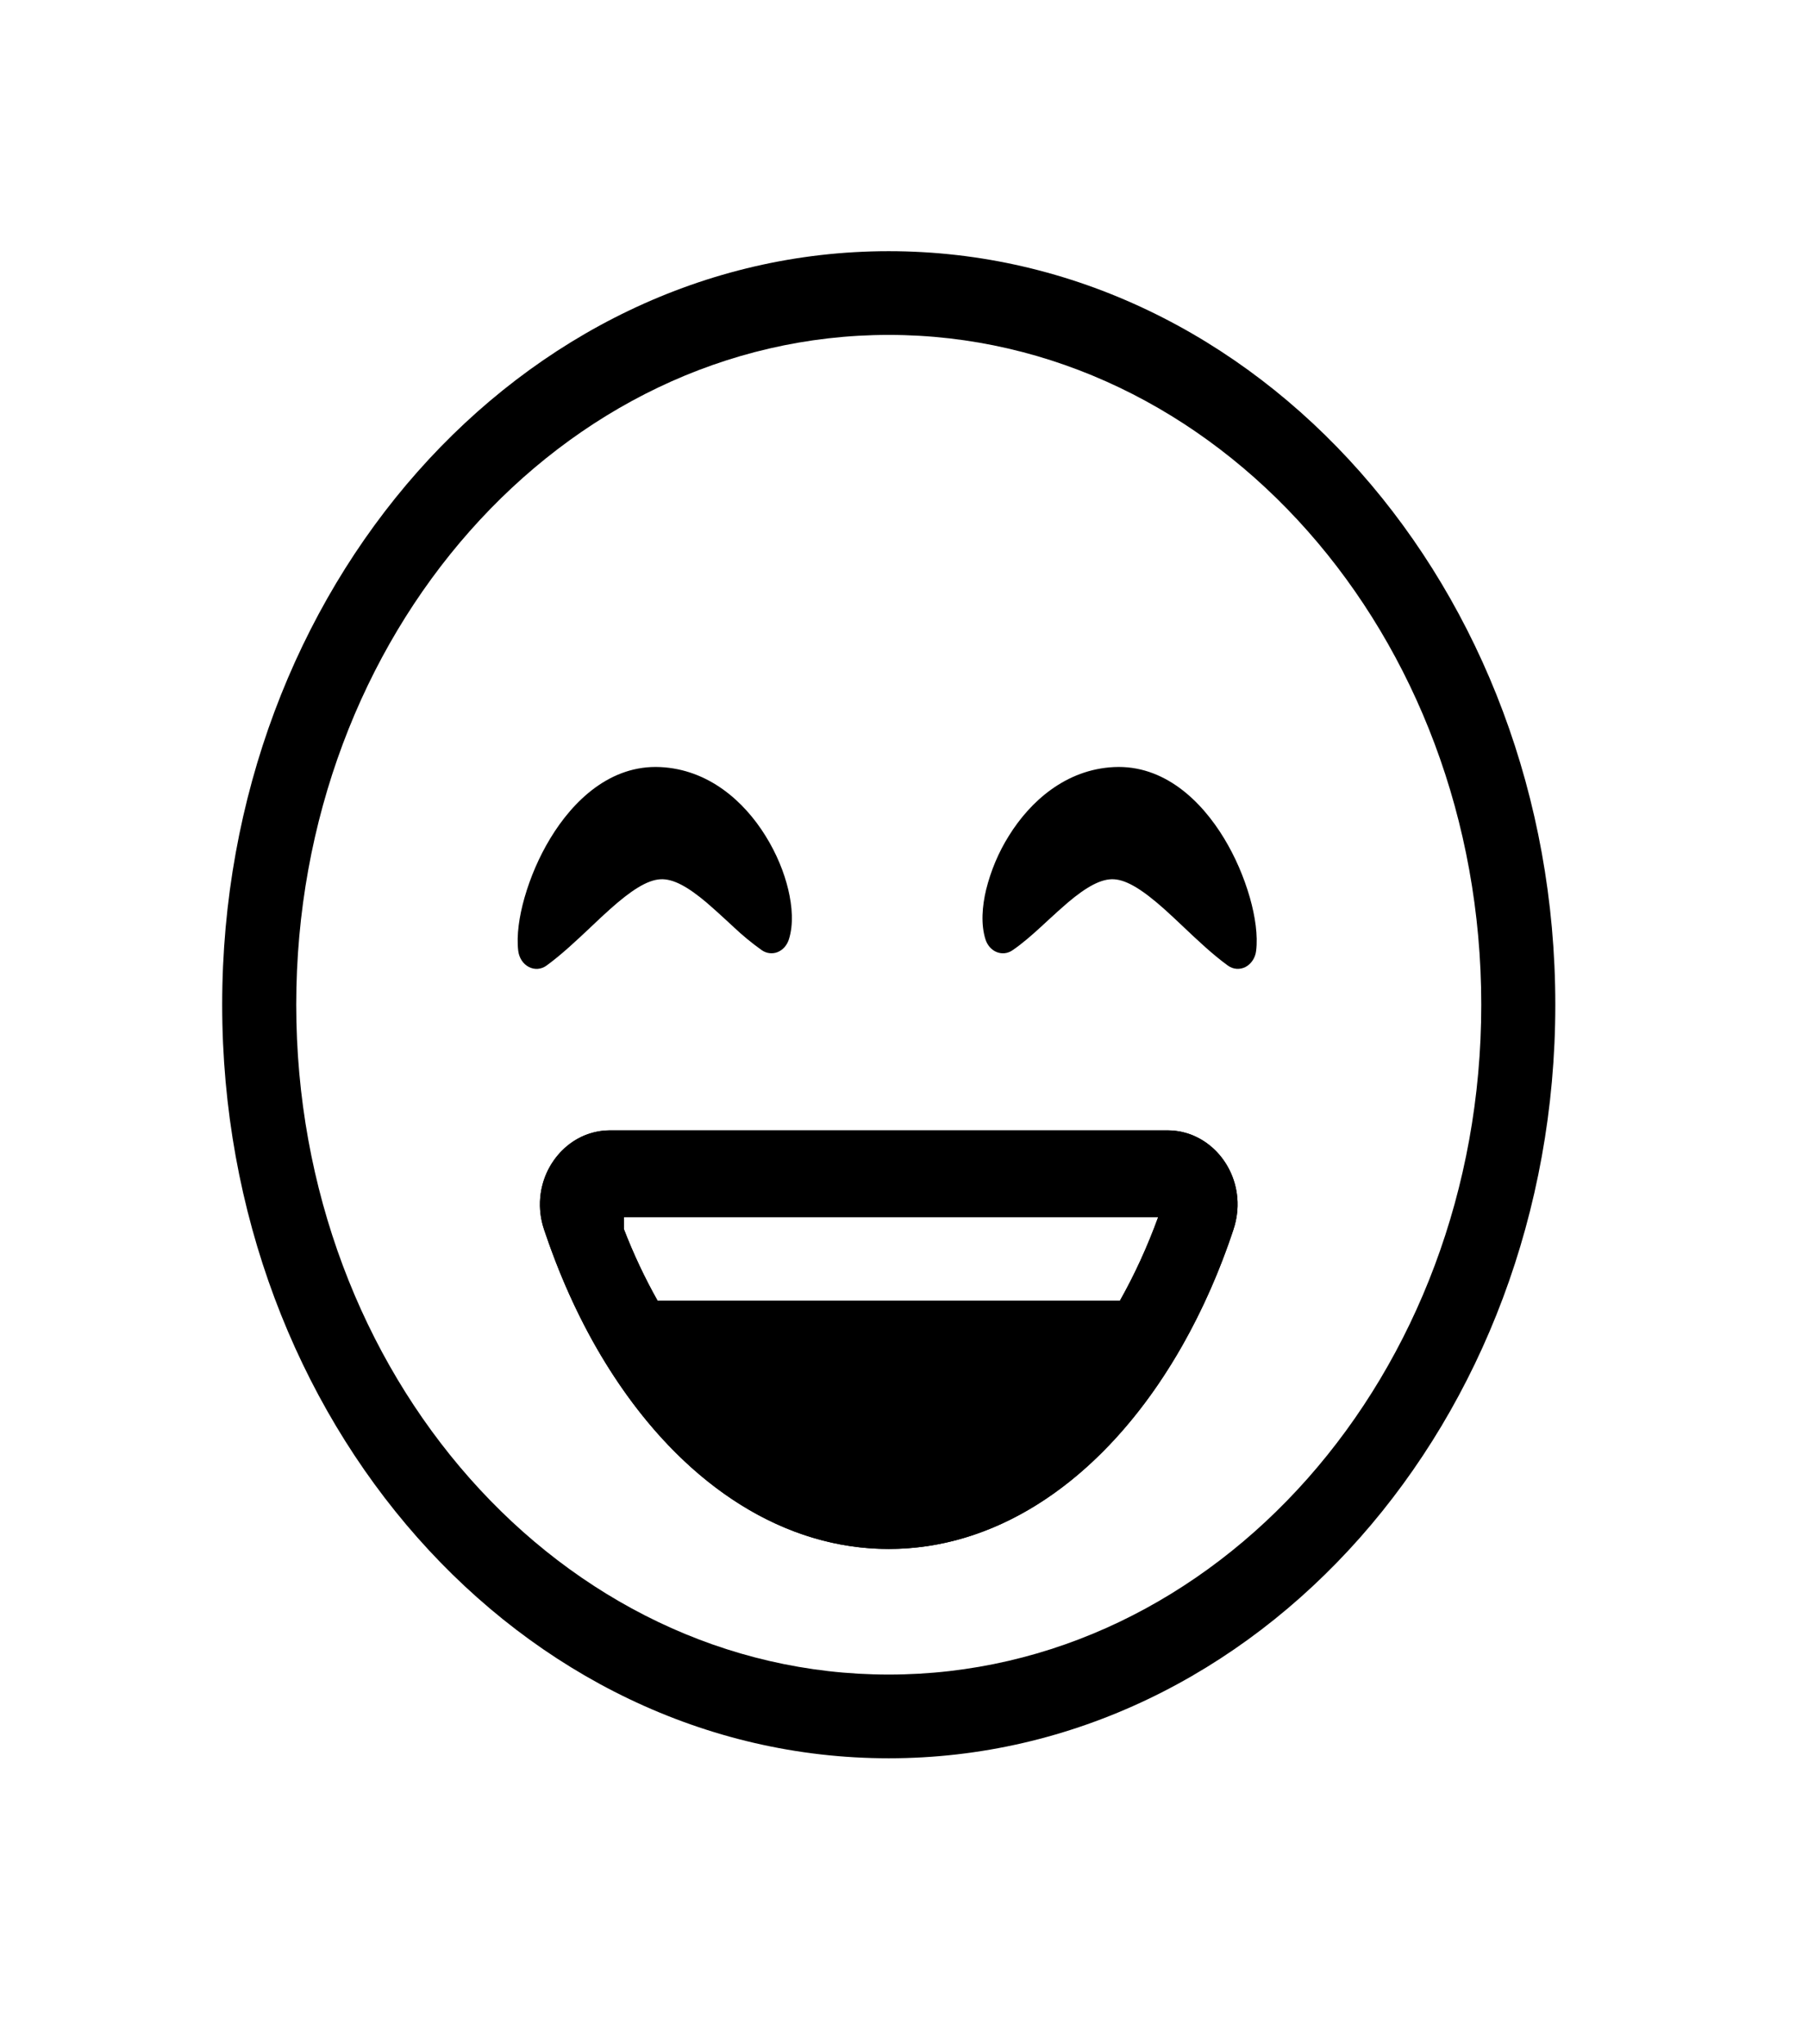<svg width="46" height="52" viewBox="0 0 46 52" fill="none" xmlns="http://www.w3.org/2000/svg">
<path fill-rule="evenodd" clip-rule="evenodd" d="M22.612 42.6C30.938 42.6 37.687 34.971 37.687 25.56C37.687 16.149 30.938 8.52 22.612 8.52C14.286 8.52 7.537 16.149 7.537 25.56C7.537 34.971 14.286 42.6 22.612 42.6ZM22.612 44.73C31.978 44.73 39.571 36.147 39.571 25.56C39.571 14.973 31.978 6.39 22.612 6.39C13.246 6.39 5.653 14.973 5.653 25.56C5.653 36.147 13.246 44.73 22.612 44.73Z" fill="black"/>
<path fill-rule="evenodd" clip-rule="evenodd" d="M20.055 22.63C20.156 23.054 20.193 23.519 20.07 23.901C20.046 23.975 20.008 24.041 19.959 24.097C19.91 24.152 19.85 24.194 19.784 24.221C19.719 24.247 19.649 24.256 19.58 24.248C19.511 24.24 19.444 24.215 19.384 24.174C19.132 23.995 18.891 23.797 18.663 23.581L18.479 23.411C18.309 23.255 18.145 23.104 17.976 22.96C17.503 22.561 17.128 22.35 16.803 22.368C16.462 22.387 16.049 22.657 15.52 23.13C15.37 23.263 15.21 23.414 15.044 23.572C14.678 23.917 14.282 24.291 13.906 24.563C13.84 24.612 13.764 24.64 13.685 24.647C13.606 24.653 13.527 24.637 13.455 24.599C13.383 24.562 13.32 24.505 13.273 24.433C13.226 24.361 13.196 24.277 13.185 24.188C13.138 23.799 13.209 23.314 13.344 22.839C13.498 22.304 13.718 21.796 13.999 21.331C14.583 20.365 15.531 19.454 16.8 19.514C18.025 19.573 18.933 20.384 19.479 21.268C19.755 21.711 19.95 22.187 20.055 22.63ZM25.09 22.63C24.988 23.054 24.952 23.519 25.074 23.901C25.098 23.975 25.136 24.042 25.185 24.097C25.235 24.153 25.294 24.195 25.36 24.221C25.426 24.247 25.496 24.257 25.565 24.249C25.634 24.241 25.701 24.215 25.761 24.174C26.008 24.006 26.252 23.791 26.482 23.581L26.666 23.411C26.836 23.255 27 23.104 27.169 22.96C27.642 22.561 28.017 22.35 28.341 22.368C28.683 22.387 29.095 22.657 29.626 23.13C29.775 23.263 29.935 23.414 30.102 23.572C30.466 23.917 30.862 24.291 31.239 24.563C31.305 24.611 31.381 24.64 31.46 24.646C31.539 24.652 31.618 24.636 31.69 24.599C31.762 24.561 31.824 24.504 31.871 24.432C31.918 24.361 31.949 24.277 31.959 24.188C32.007 23.799 31.935 23.314 31.801 22.839C31.647 22.304 31.427 21.796 31.146 21.331C30.562 20.365 29.613 19.454 28.344 19.514C27.119 19.573 26.212 20.384 25.665 21.268C25.406 21.682 25.212 22.142 25.09 22.63ZM22.612 39.405C18.808 39.405 15.51 36.159 13.889 31.418C13.874 31.372 13.858 31.326 13.842 31.28C13.422 30.012 14.321 28.755 15.52 28.755H29.705C30.904 28.755 31.804 30.012 31.382 31.28C31.367 31.326 31.351 31.372 31.336 31.418C29.714 36.159 26.417 39.405 22.612 39.405ZM29.467 30.962C29.185 31.737 28.856 32.448 28.492 33.092H16.732C16.404 32.509 16.116 31.898 15.872 31.265V30.962H29.467Z" fill="black"/>
<path fill-rule="evenodd" clip-rule="evenodd" d="M29.464 35.222C29.677 34.907 29.882 34.58 30.076 34.239C30.603 33.308 31.04 32.316 31.381 31.28C31.742 30.197 31.138 29.121 30.206 28.831C30.043 28.78 29.873 28.755 29.704 28.755H15.52C15.351 28.755 15.182 28.781 15.018 28.832C14.594 28.961 14.227 29.263 13.988 29.68C13.854 29.915 13.771 30.183 13.745 30.461C13.72 30.739 13.754 31.02 13.843 31.28C13.939 31.563 14.04 31.844 14.147 32.121C14.439 32.872 14.774 33.581 15.148 34.239C15.342 34.58 15.547 34.907 15.761 35.221C17.526 37.81 19.944 39.405 22.612 39.405C25.279 39.405 27.698 37.81 29.464 35.222ZM29.467 30.962C29.198 31.703 28.872 32.416 28.492 33.092H16.732C16.404 32.509 16.116 31.898 15.872 31.265V30.962H29.467Z" fill="black"/>
</svg>
